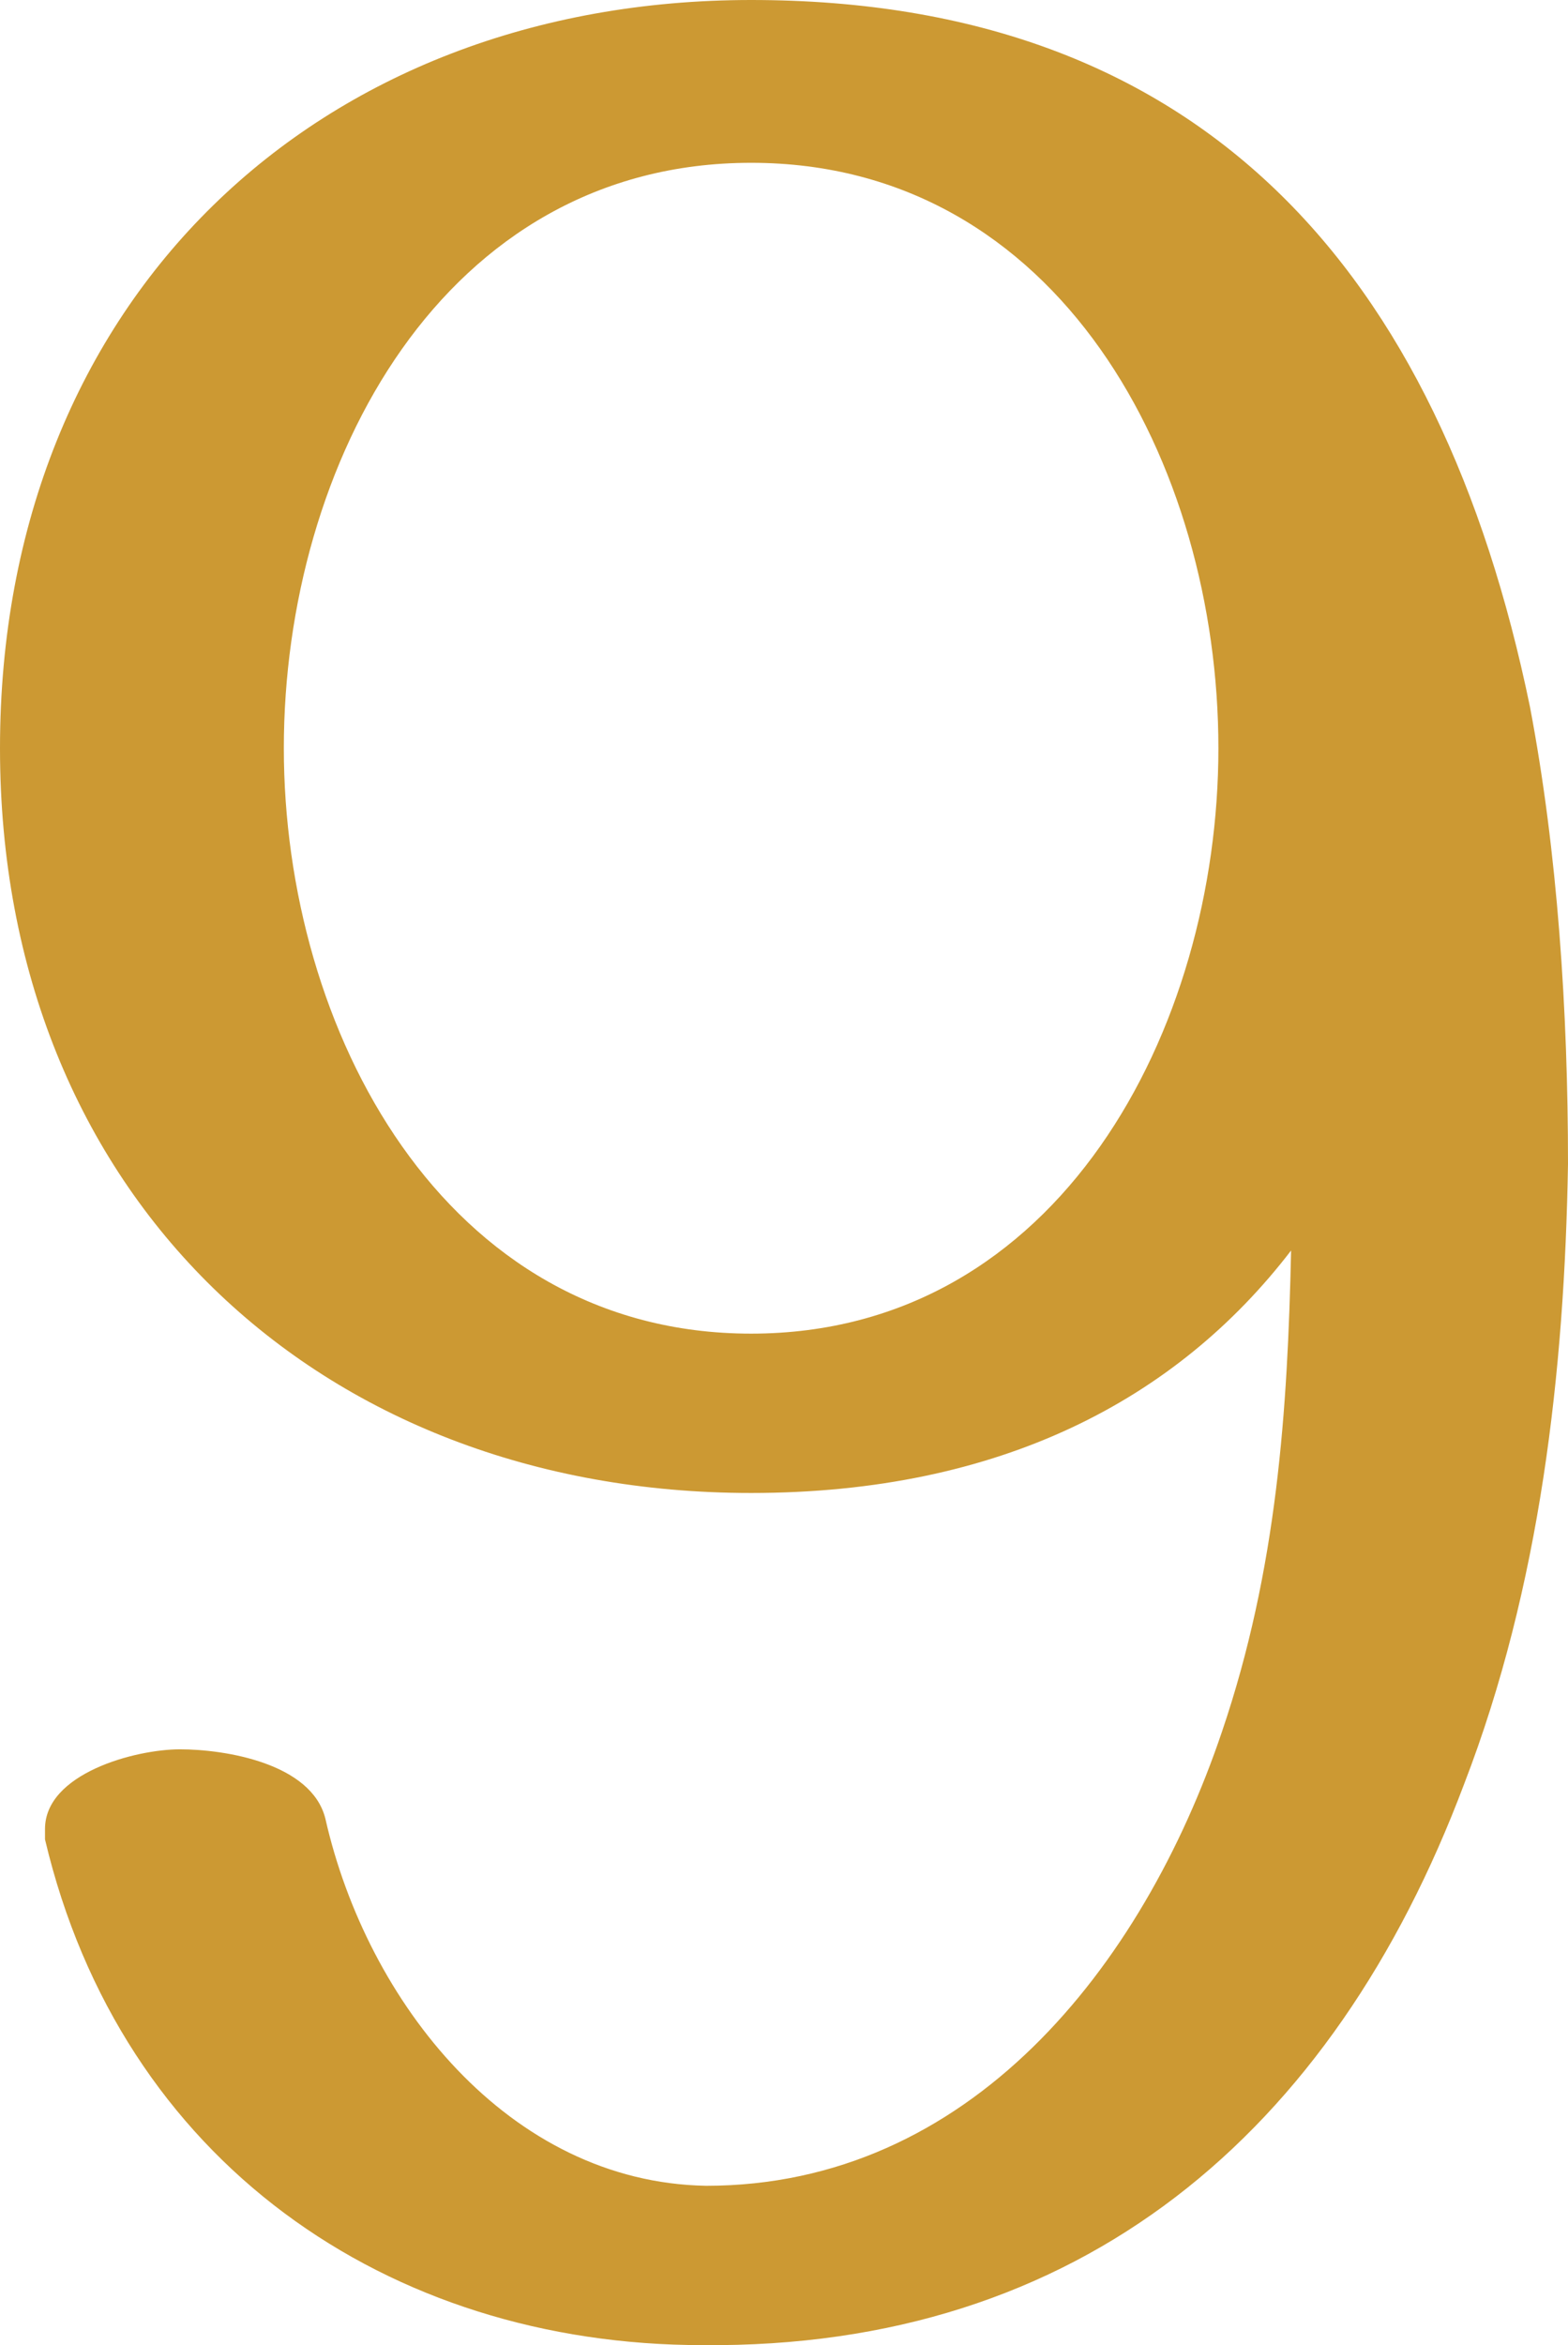 <?xml version="1.0" encoding="UTF-8"?>
<!DOCTYPE svg PUBLIC "-//W3C//DTD SVG 1.1//EN" "http://www.w3.org/Graphics/SVG/1.1/DTD/svg11.dtd">
<!-- Creator: CorelDRAW X8 -->
<svg xmlns="http://www.w3.org/2000/svg" xml:space="preserve" width="453px" height="677px" version="1.1" style="shape-rendering:geometricPrecision; text-rendering:geometricPrecision; image-rendering:optimizeQuality; fill-rule:evenodd; clip-rule:evenodd"
viewBox="0 0 453 677"
 xmlns:xlink="http://www.w3.org/1999/xlink">
 <defs>
  <style type="text/css">
   <![CDATA[
    .fil0 {fill:#CC9933;fill-rule:nonzero}
   ]]>
  </style>
 </defs>
 <g id="Layer_x0020_1">
  <path class="fil0" d="M423 515c22,-57 29,-119 30,-179 0,-44 -3,-90 -11,-132 -26,-126 -95,-204 -225,-204 -125,0 -217,86 -217,216 0,129 92,215 217,215 72,0 123,-27 156,-70 -1,46 -4,92 -20,139 -23,68 -73,131 -149,131 -57,-1 -98,-53 -110,-106 -4,-16 -29,-20 -42,-20 -13,0 -39,7 -39,23 0,1 0,2 0,3 22,93 99,146 190,146 109,1 182,-61 220,-162zm-341 -299c0,-82 46,-169 135,-169 89,0 135,87 135,169 0,81 -46,169 -135,169 -89,0 -135,-88 -135,-169z"/>
 </g>
</svg>
